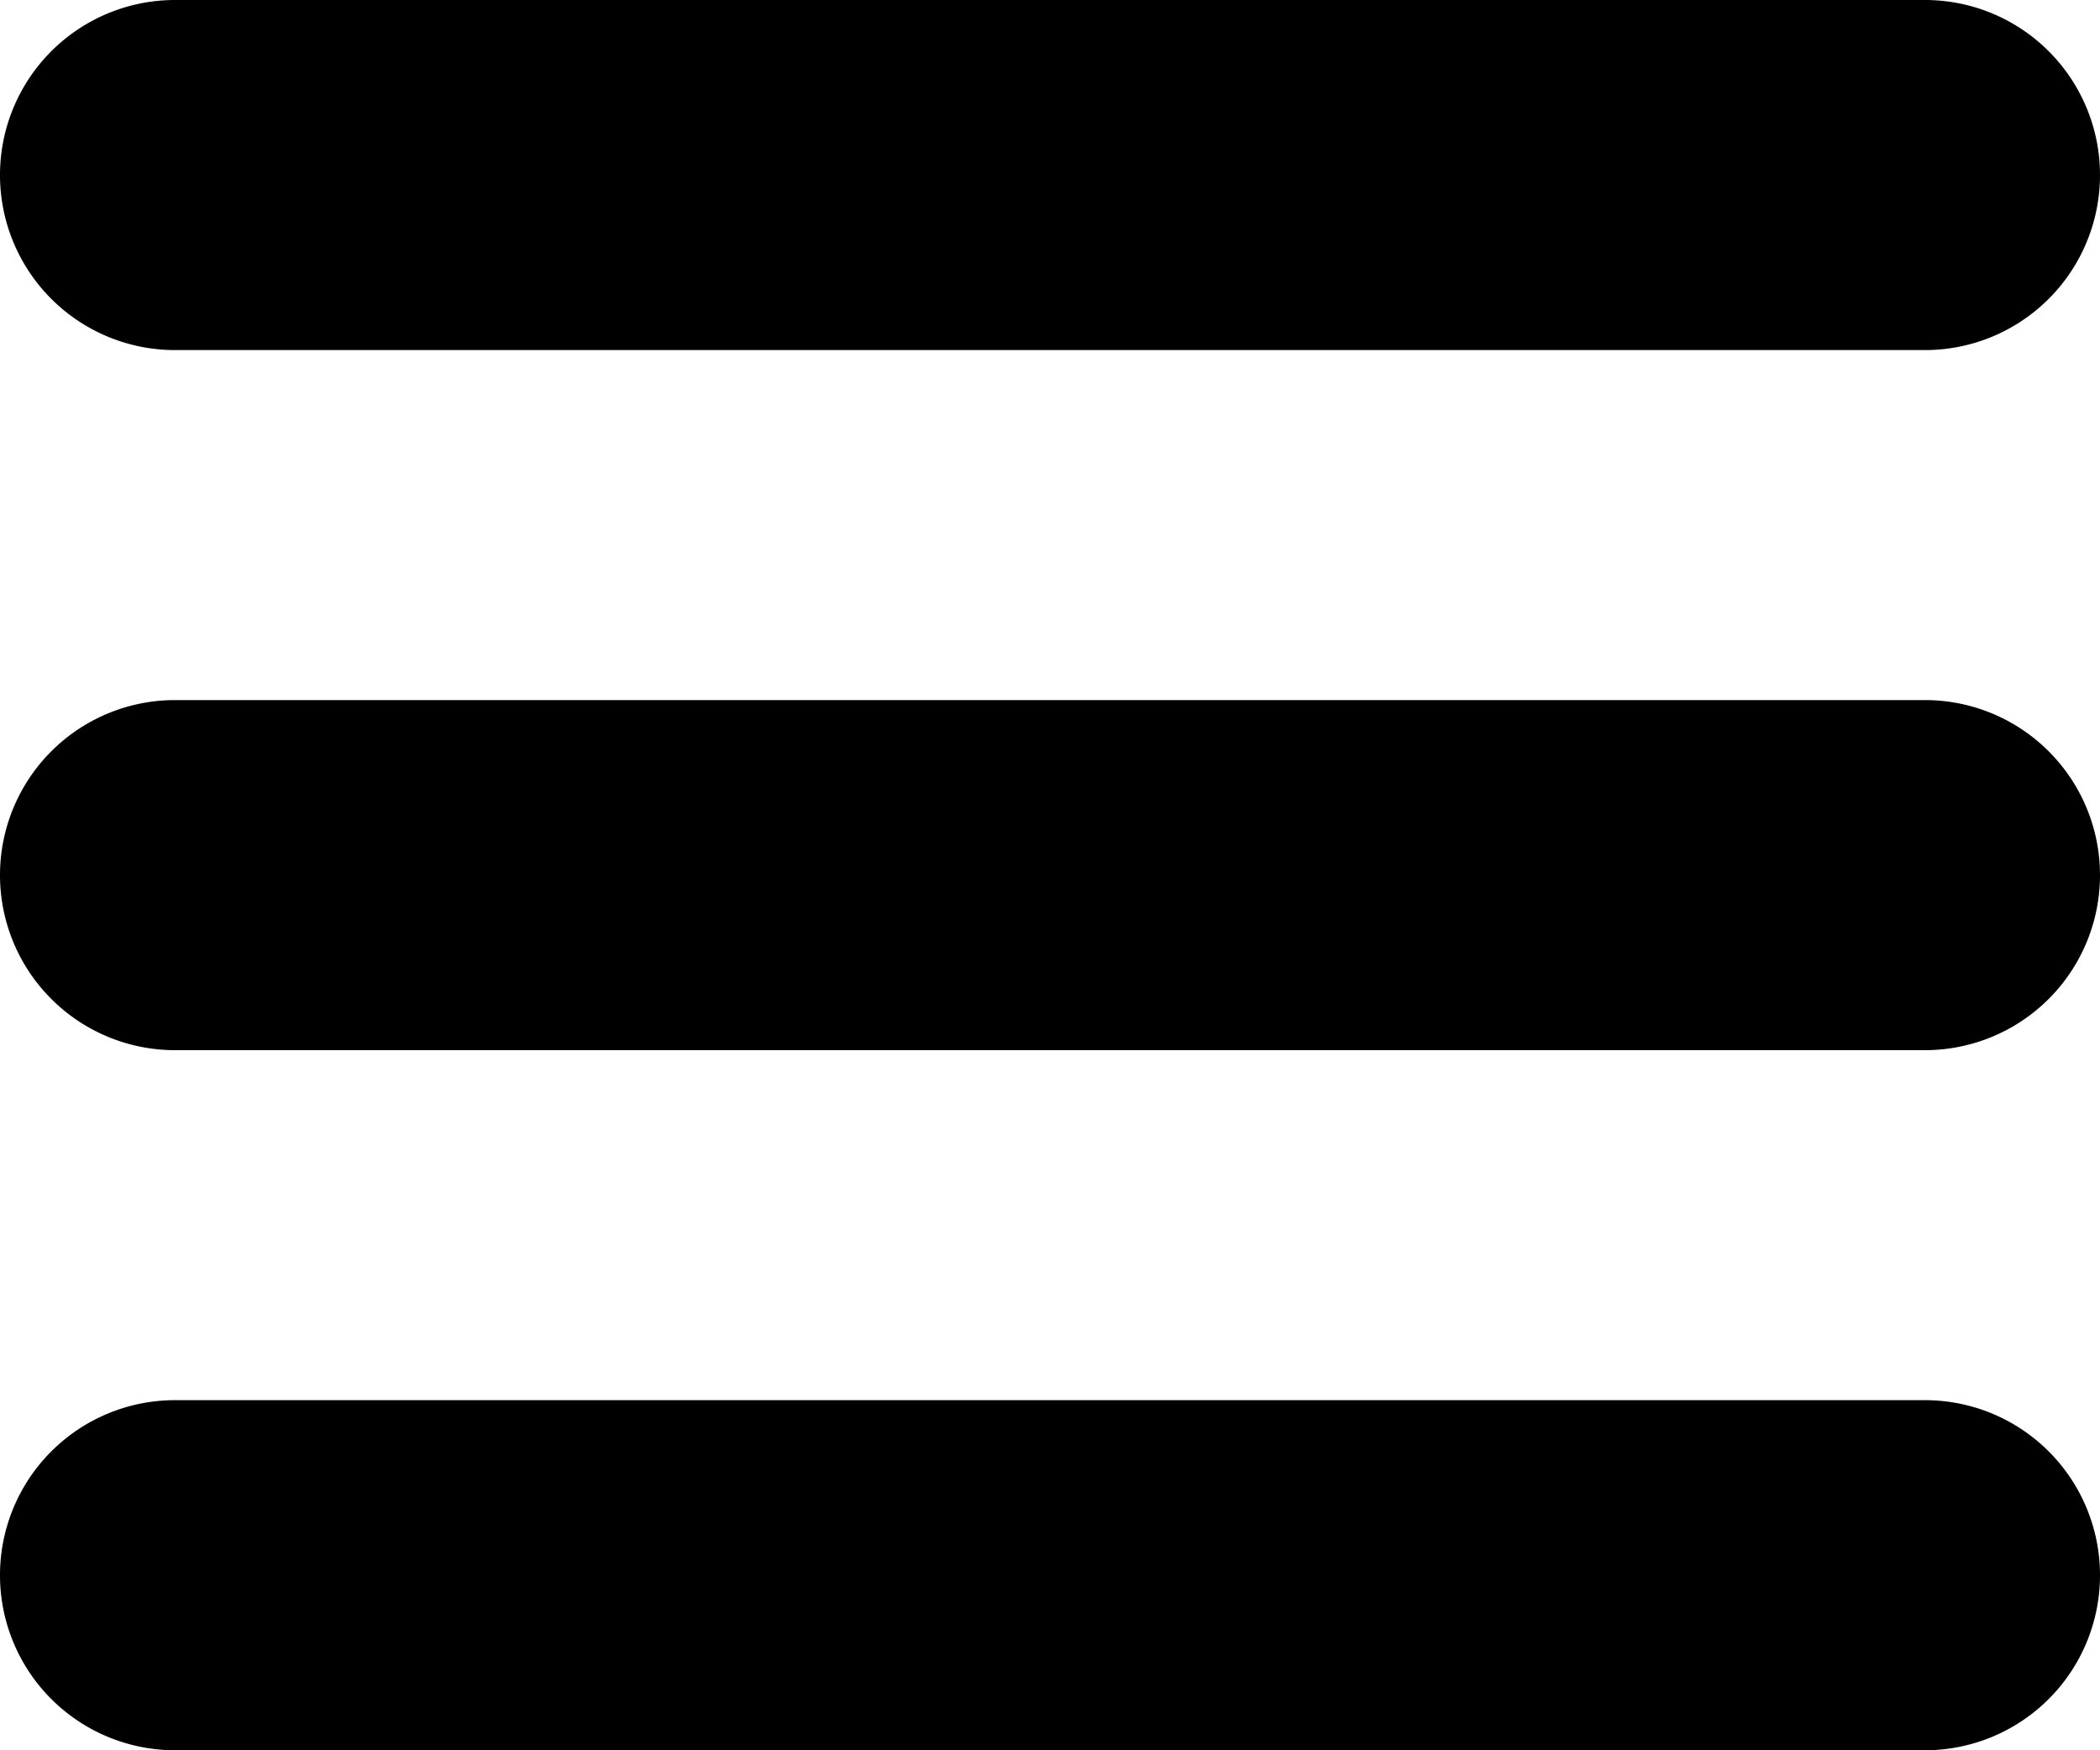 <svg xmlns="http://www.w3.org/2000/svg" width="25.054" height="20.878" viewBox="0 0 25.054 20.878">
  <path id="_822613be6622cbf6c99ea4f774a9d553" data-name="822613be6622cbf6c99ea4f774a9d553" d="M24.966,14.351H4.088a2.088,2.088,0,1,0,0,4.176H24.966a2.088,2.088,0,0,0,0-4.176Zm0-8.351H4.088a2.088,2.088,0,0,0,0,4.176H24.966a2.088,2.088,0,0,0,0-4.176ZM4.088,26.878H24.966a2.088,2.088,0,0,0,0-4.176H4.088a2.088,2.088,0,0,0,0,4.176Z" transform="translate(-2 -6)"/>
</svg>
